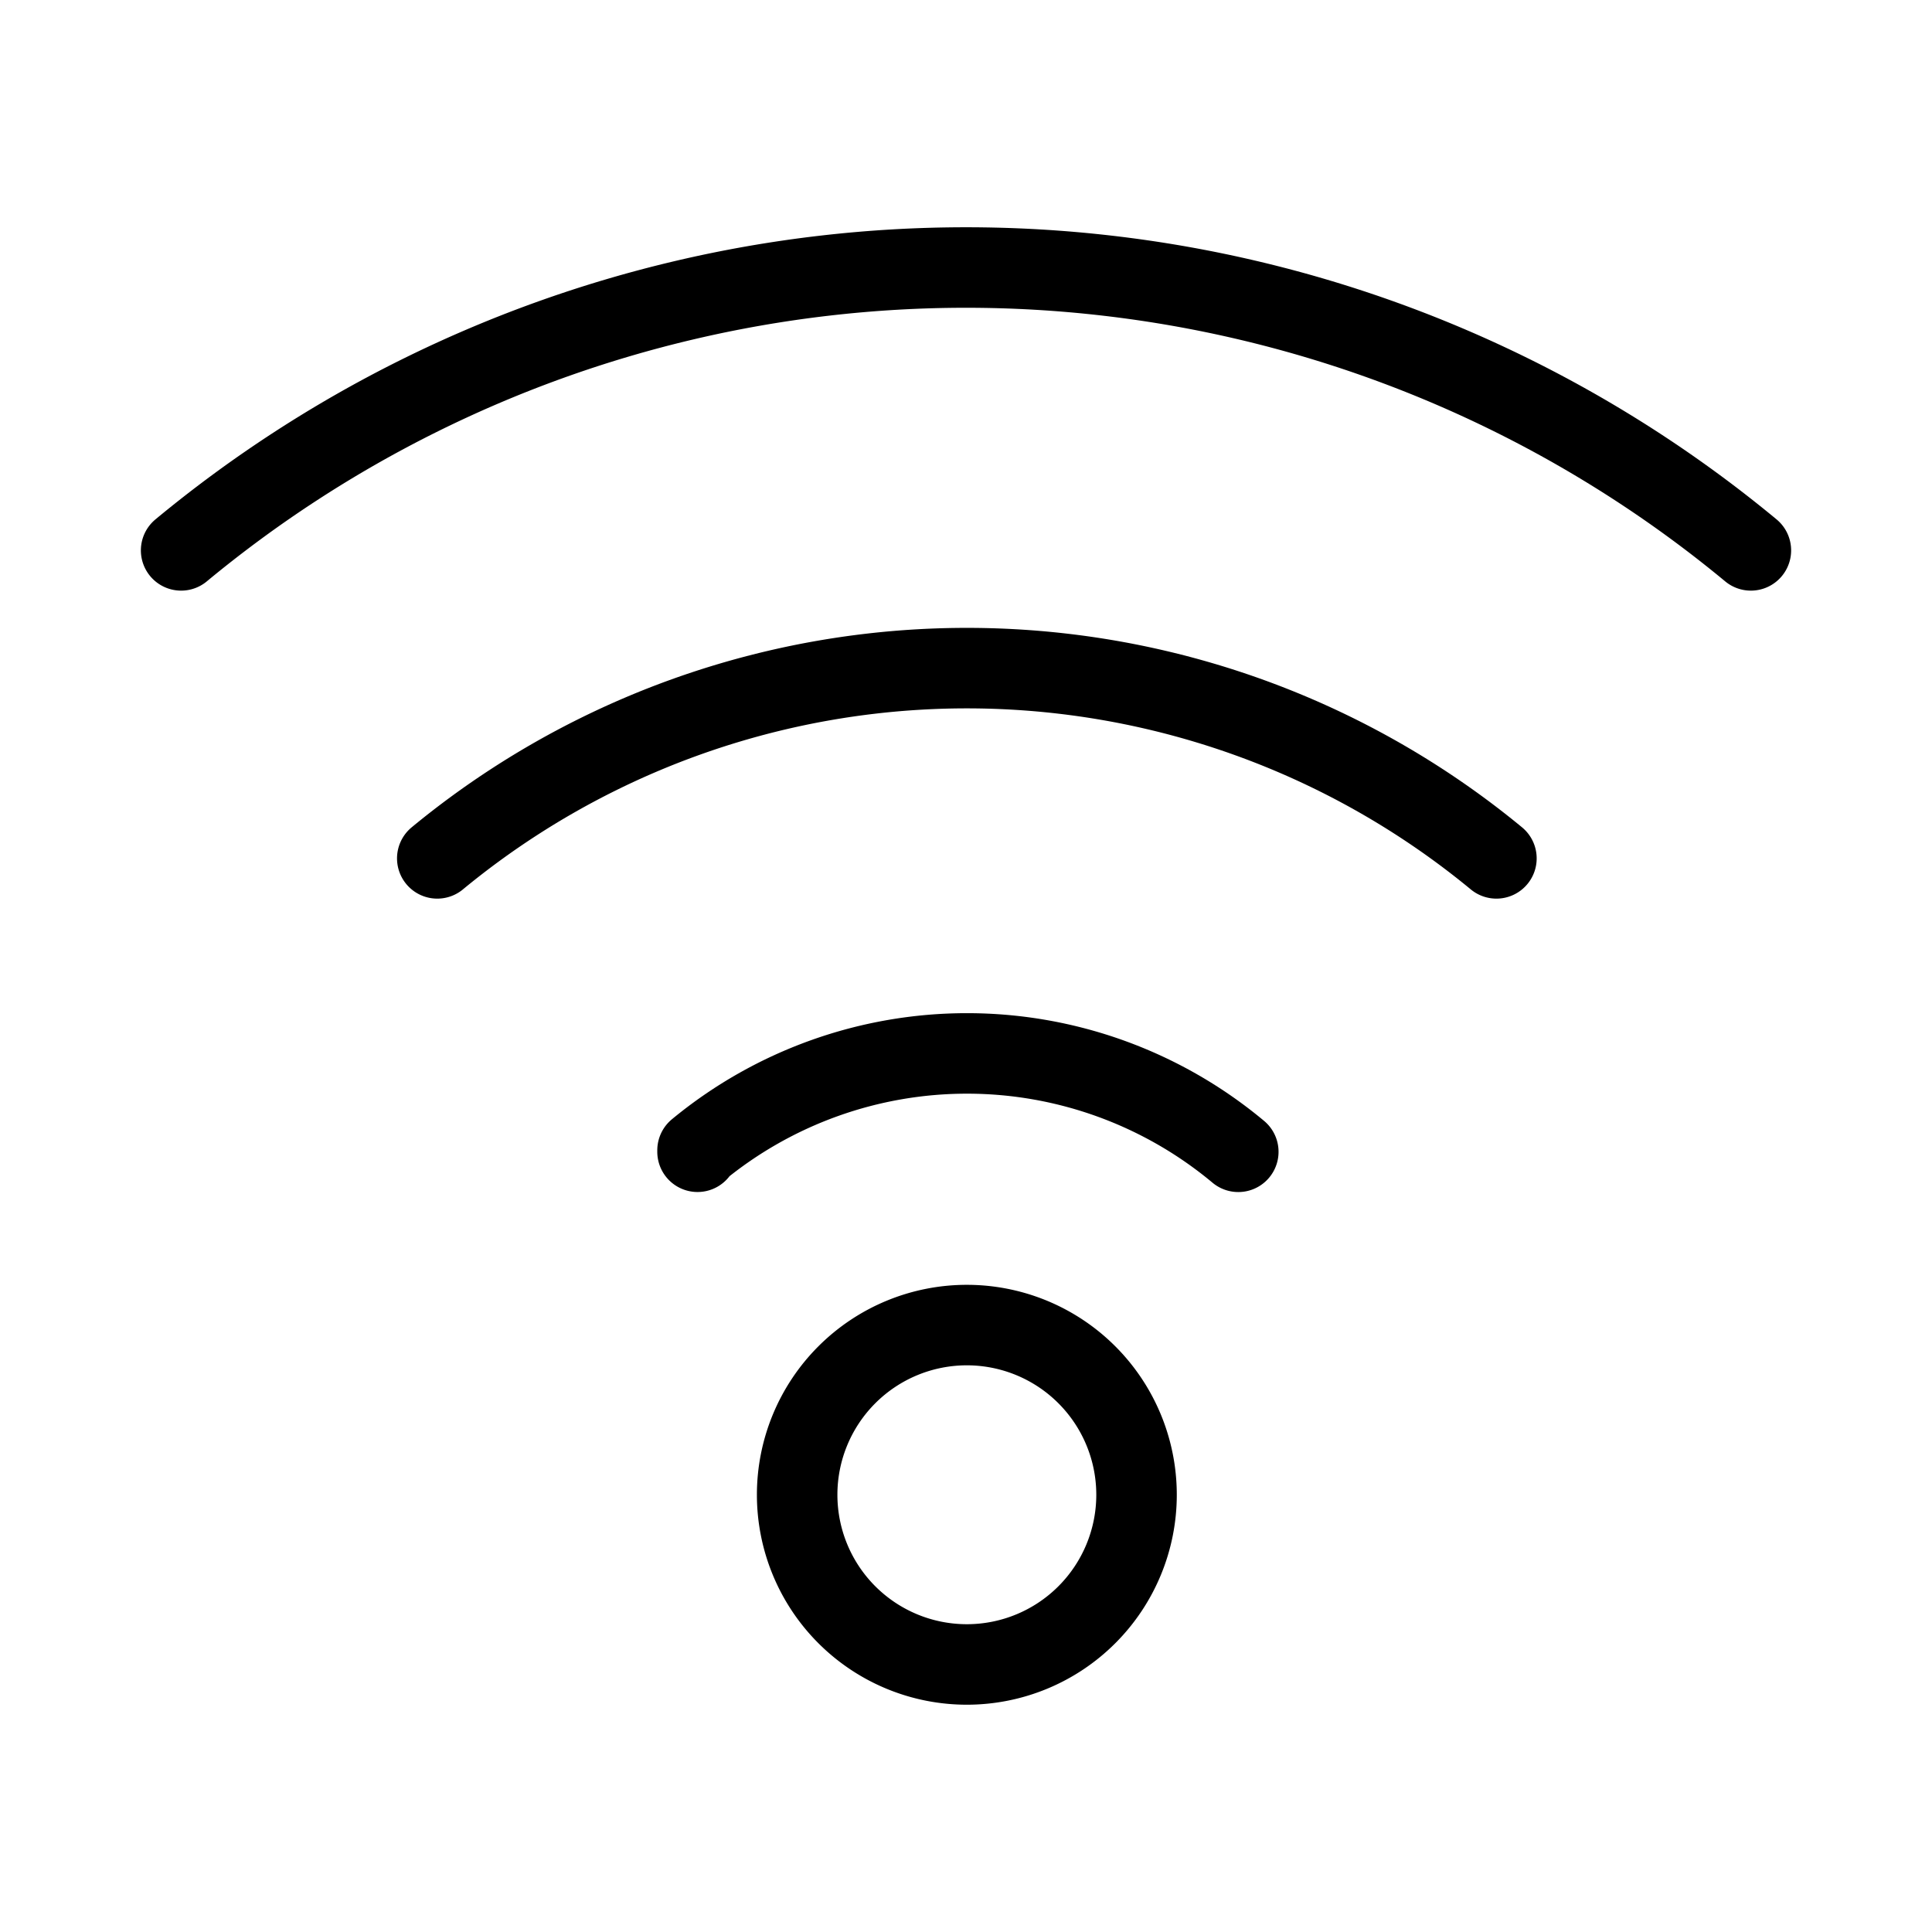 <?xml version="1.0"?>
<svg xmlns="http://www.w3.org/2000/svg" viewBox="0 0 48 48">
  <defs>
    <style>.a{fill:none;stroke:#000;stroke-linecap:round;stroke-linejoin:round;}</style>
  </defs>
  <path class="a" d="M30.765,28.616A10.515,10.515,0,0,0,17.33,28.579v.036" stroke-width="2"/>
  <path class="a" d="M24.021,32.921a4.216,4.216,0,1,0,4.216,4.216h0a4.216,4.216,0,0,0-4.216-4.216Z" stroke-width="2"/>
  <path class="a" d="M37.178,21.326a20.675,20.675,0,0,0-26.314,0" stroke-width="2"/>
  <path class="a" d="M43.5,13.674a30.568,30.568,0,0,0-39,0" stroke-width="2"/>
</svg>
